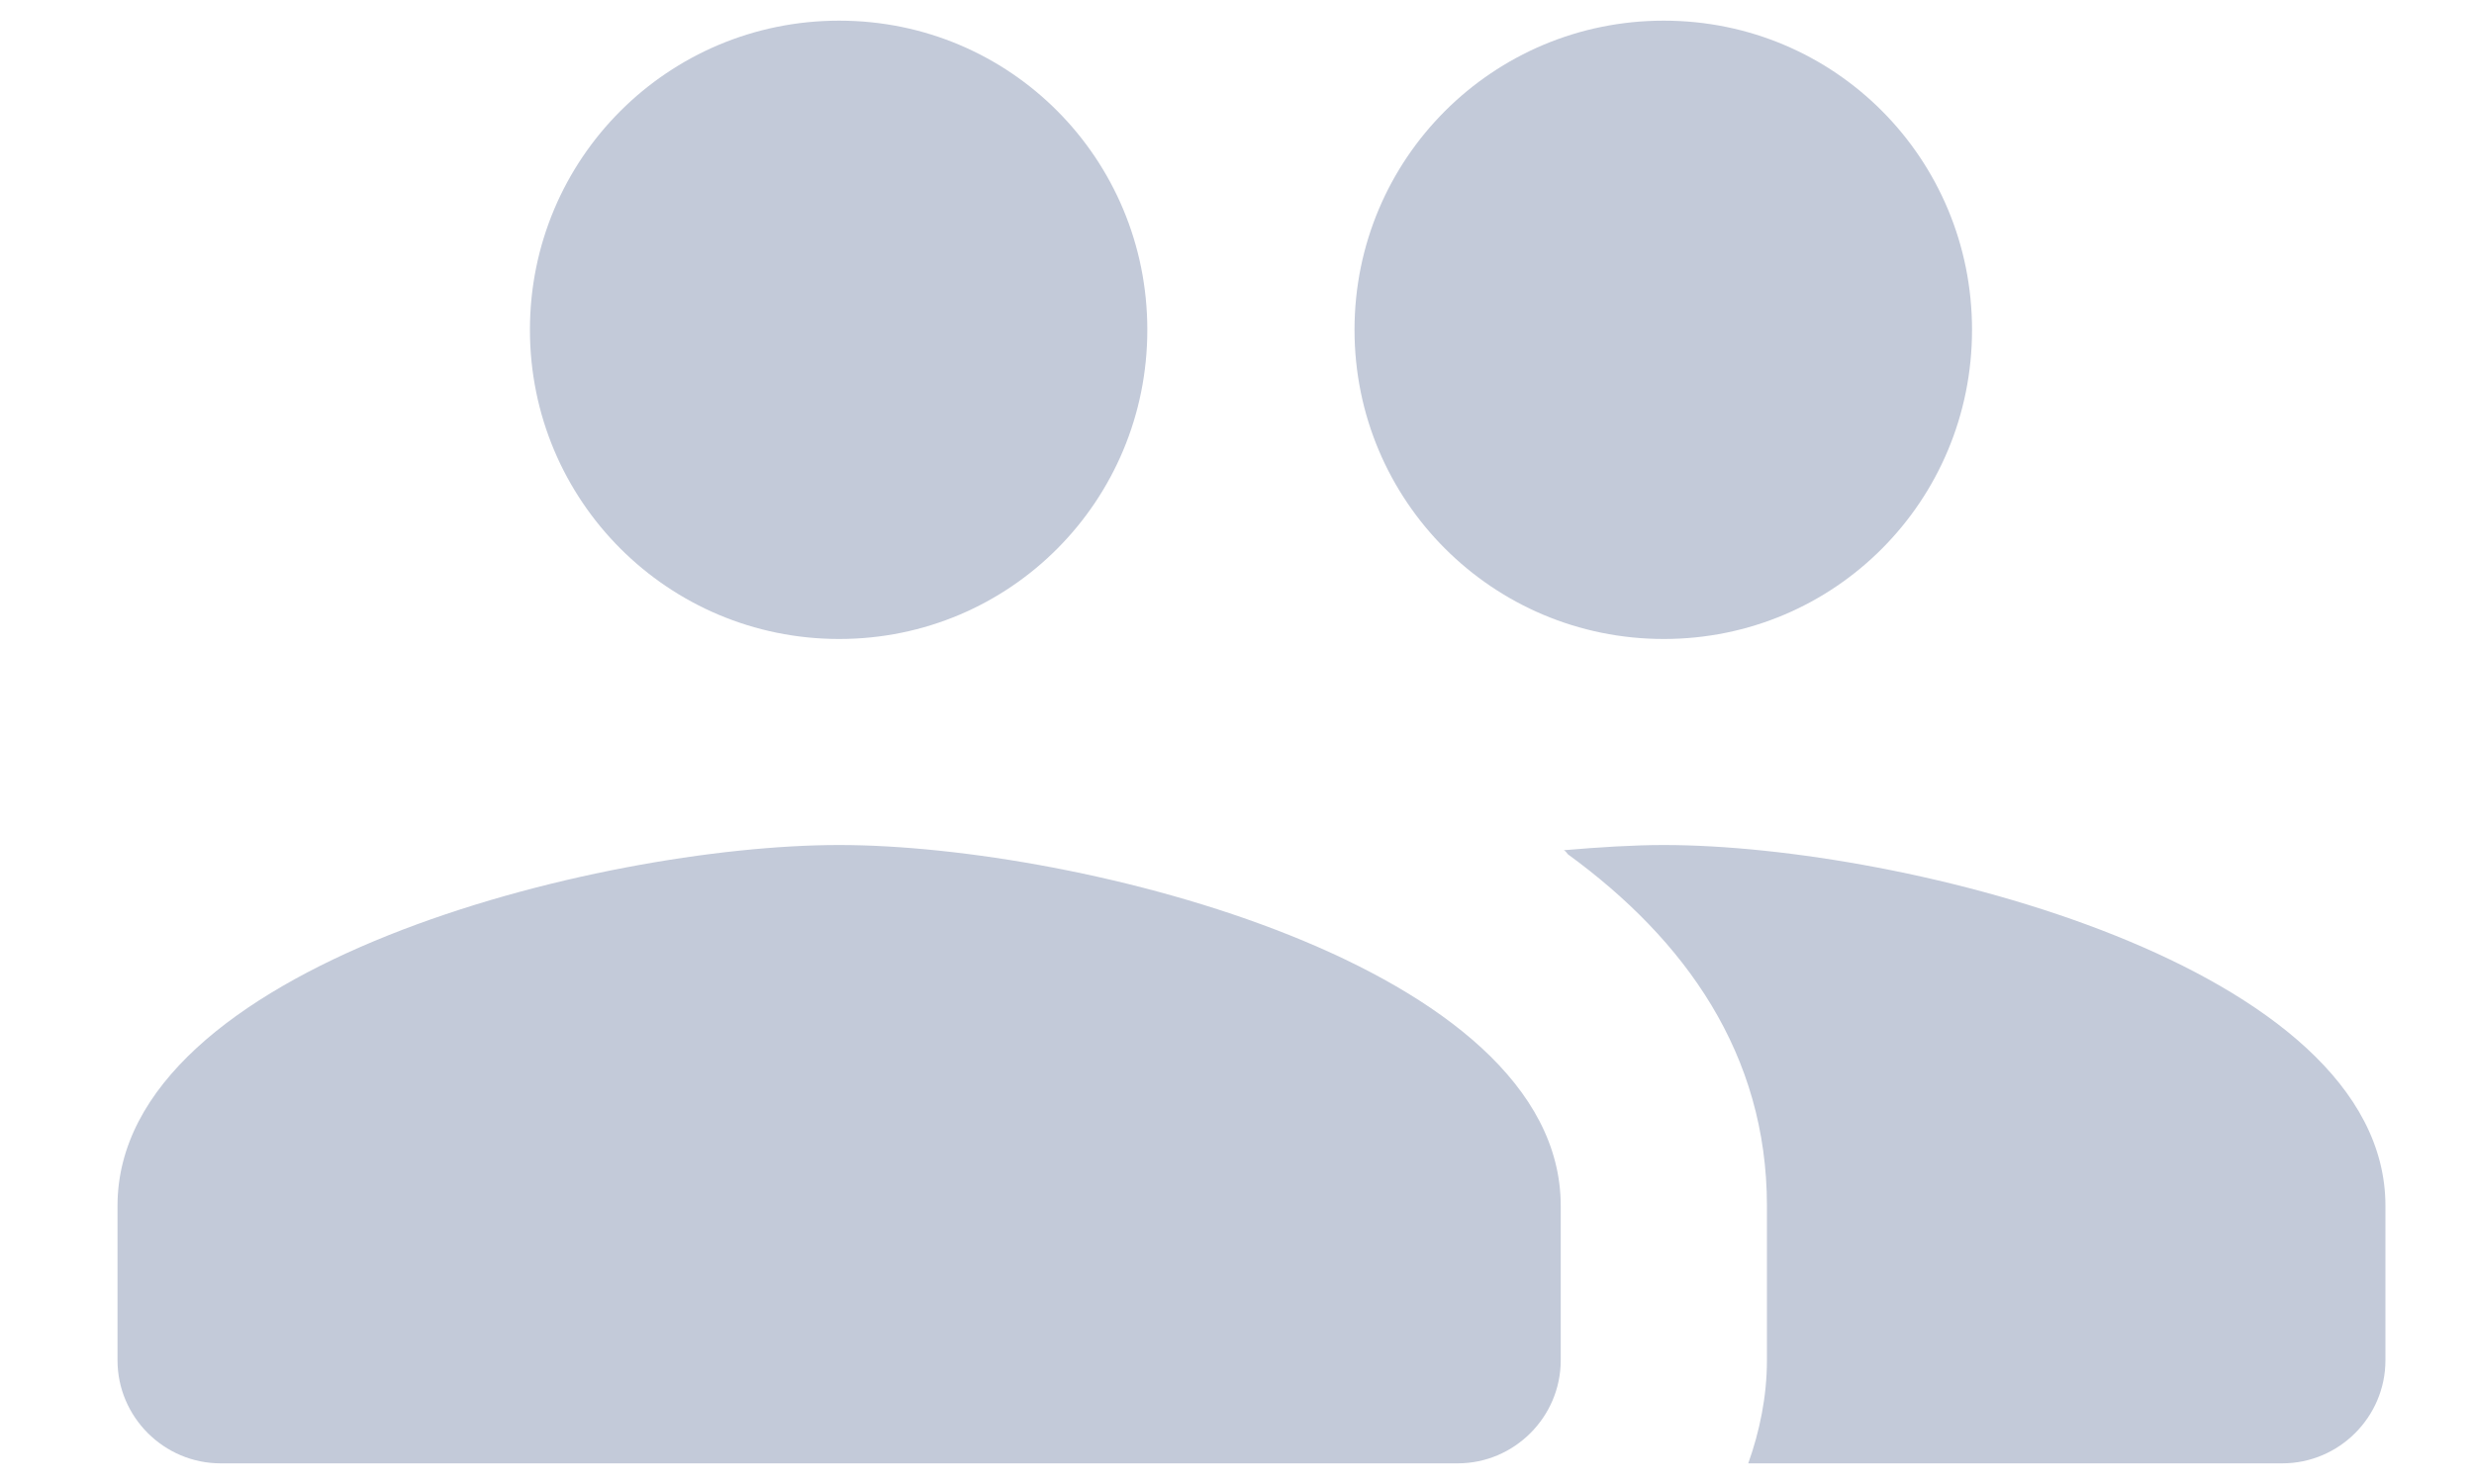<svg width="20" height="12" viewBox="0 0 20 12" fill="none" xmlns="http://www.w3.org/2000/svg">
<path fill-rule="evenodd" clip-rule="evenodd" d="M13.45 5.167C14.834 5.167 15.942 4.05 15.942 2.667C15.942 1.283 14.834 0.167 13.45 0.167C12.067 0.167 10.95 1.283 10.95 2.667C10.95 4.05 12.067 5.167 13.45 5.167ZM6.784 5.167C8.167 5.167 9.275 4.05 9.275 2.667C9.275 1.283 8.167 0.167 6.784 0.167C5.4 0.167 4.284 1.283 4.284 2.667C4.284 4.05 5.4 5.167 6.784 5.167ZM6.784 6.833C4.842 6.833 0.95 7.808 0.95 9.75V11C0.95 11.458 1.325 11.833 1.784 11.833H11.784C12.242 11.833 12.617 11.458 12.617 11V9.75C12.617 7.808 8.725 6.833 6.784 6.833ZM13.45 6.833C13.209 6.833 12.934 6.85 12.642 6.875C12.659 6.883 12.667 6.9 12.675 6.908C13.625 7.6 14.284 8.525 14.284 9.75V11C14.284 11.292 14.225 11.575 14.133 11.833H18.45C18.909 11.833 19.284 11.458 19.284 11V9.75C19.284 7.808 15.392 6.833 13.45 6.833Z" fill="#C3CAD9"/>
</svg>
